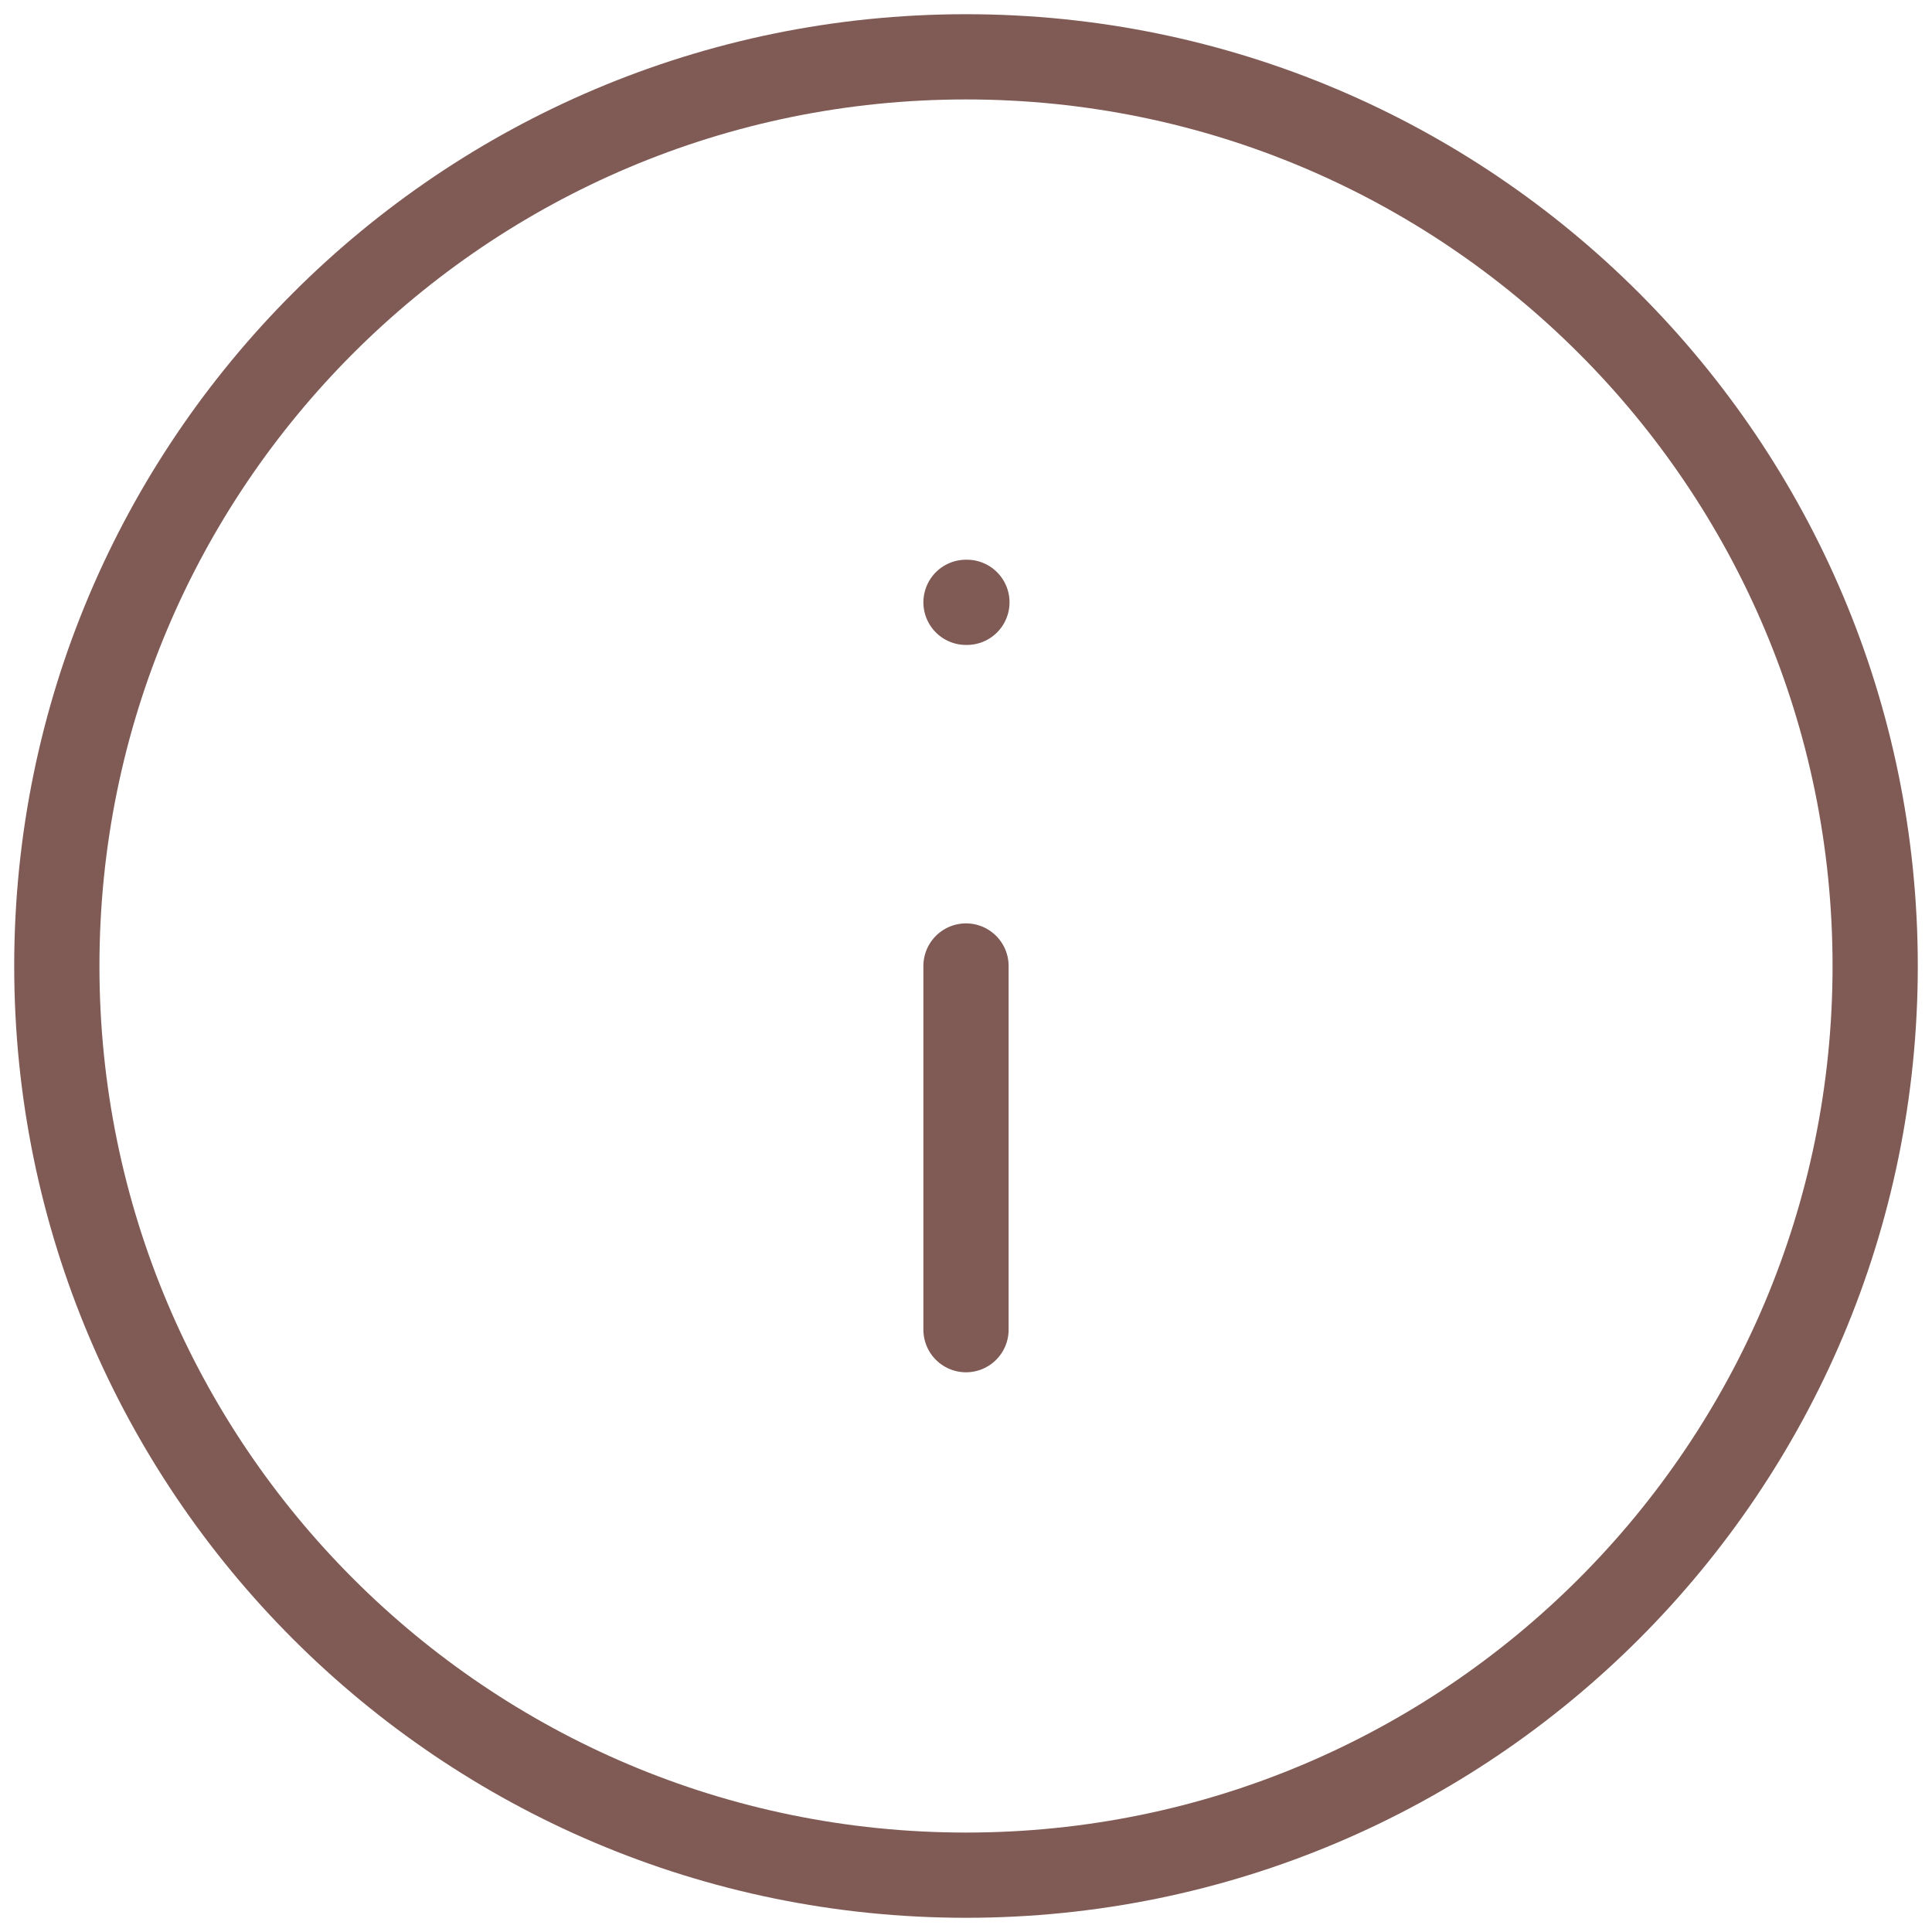 <svg width="68" height="68" viewBox="0 0 68 68" fill="none" xmlns="http://www.w3.org/2000/svg">
<path d="M34 66C51.673 66 66 51.673 66 34C66 16.327 51.673 2 34 2C16.327 2 2 16.327 2 34C2 51.673 16.327 66 34 66Z" stroke="#805B55" stroke-width="3" stroke-linecap="round" stroke-linejoin="round"/>
<path d="M34 46.8V34" stroke="#805B55" stroke-width="3" stroke-linecap="round" stroke-linejoin="round"/>
<path d="M34 21.2H34.032" stroke="#805B55" stroke-width="3" stroke-linecap="round" stroke-linejoin="round"/>
</svg>
